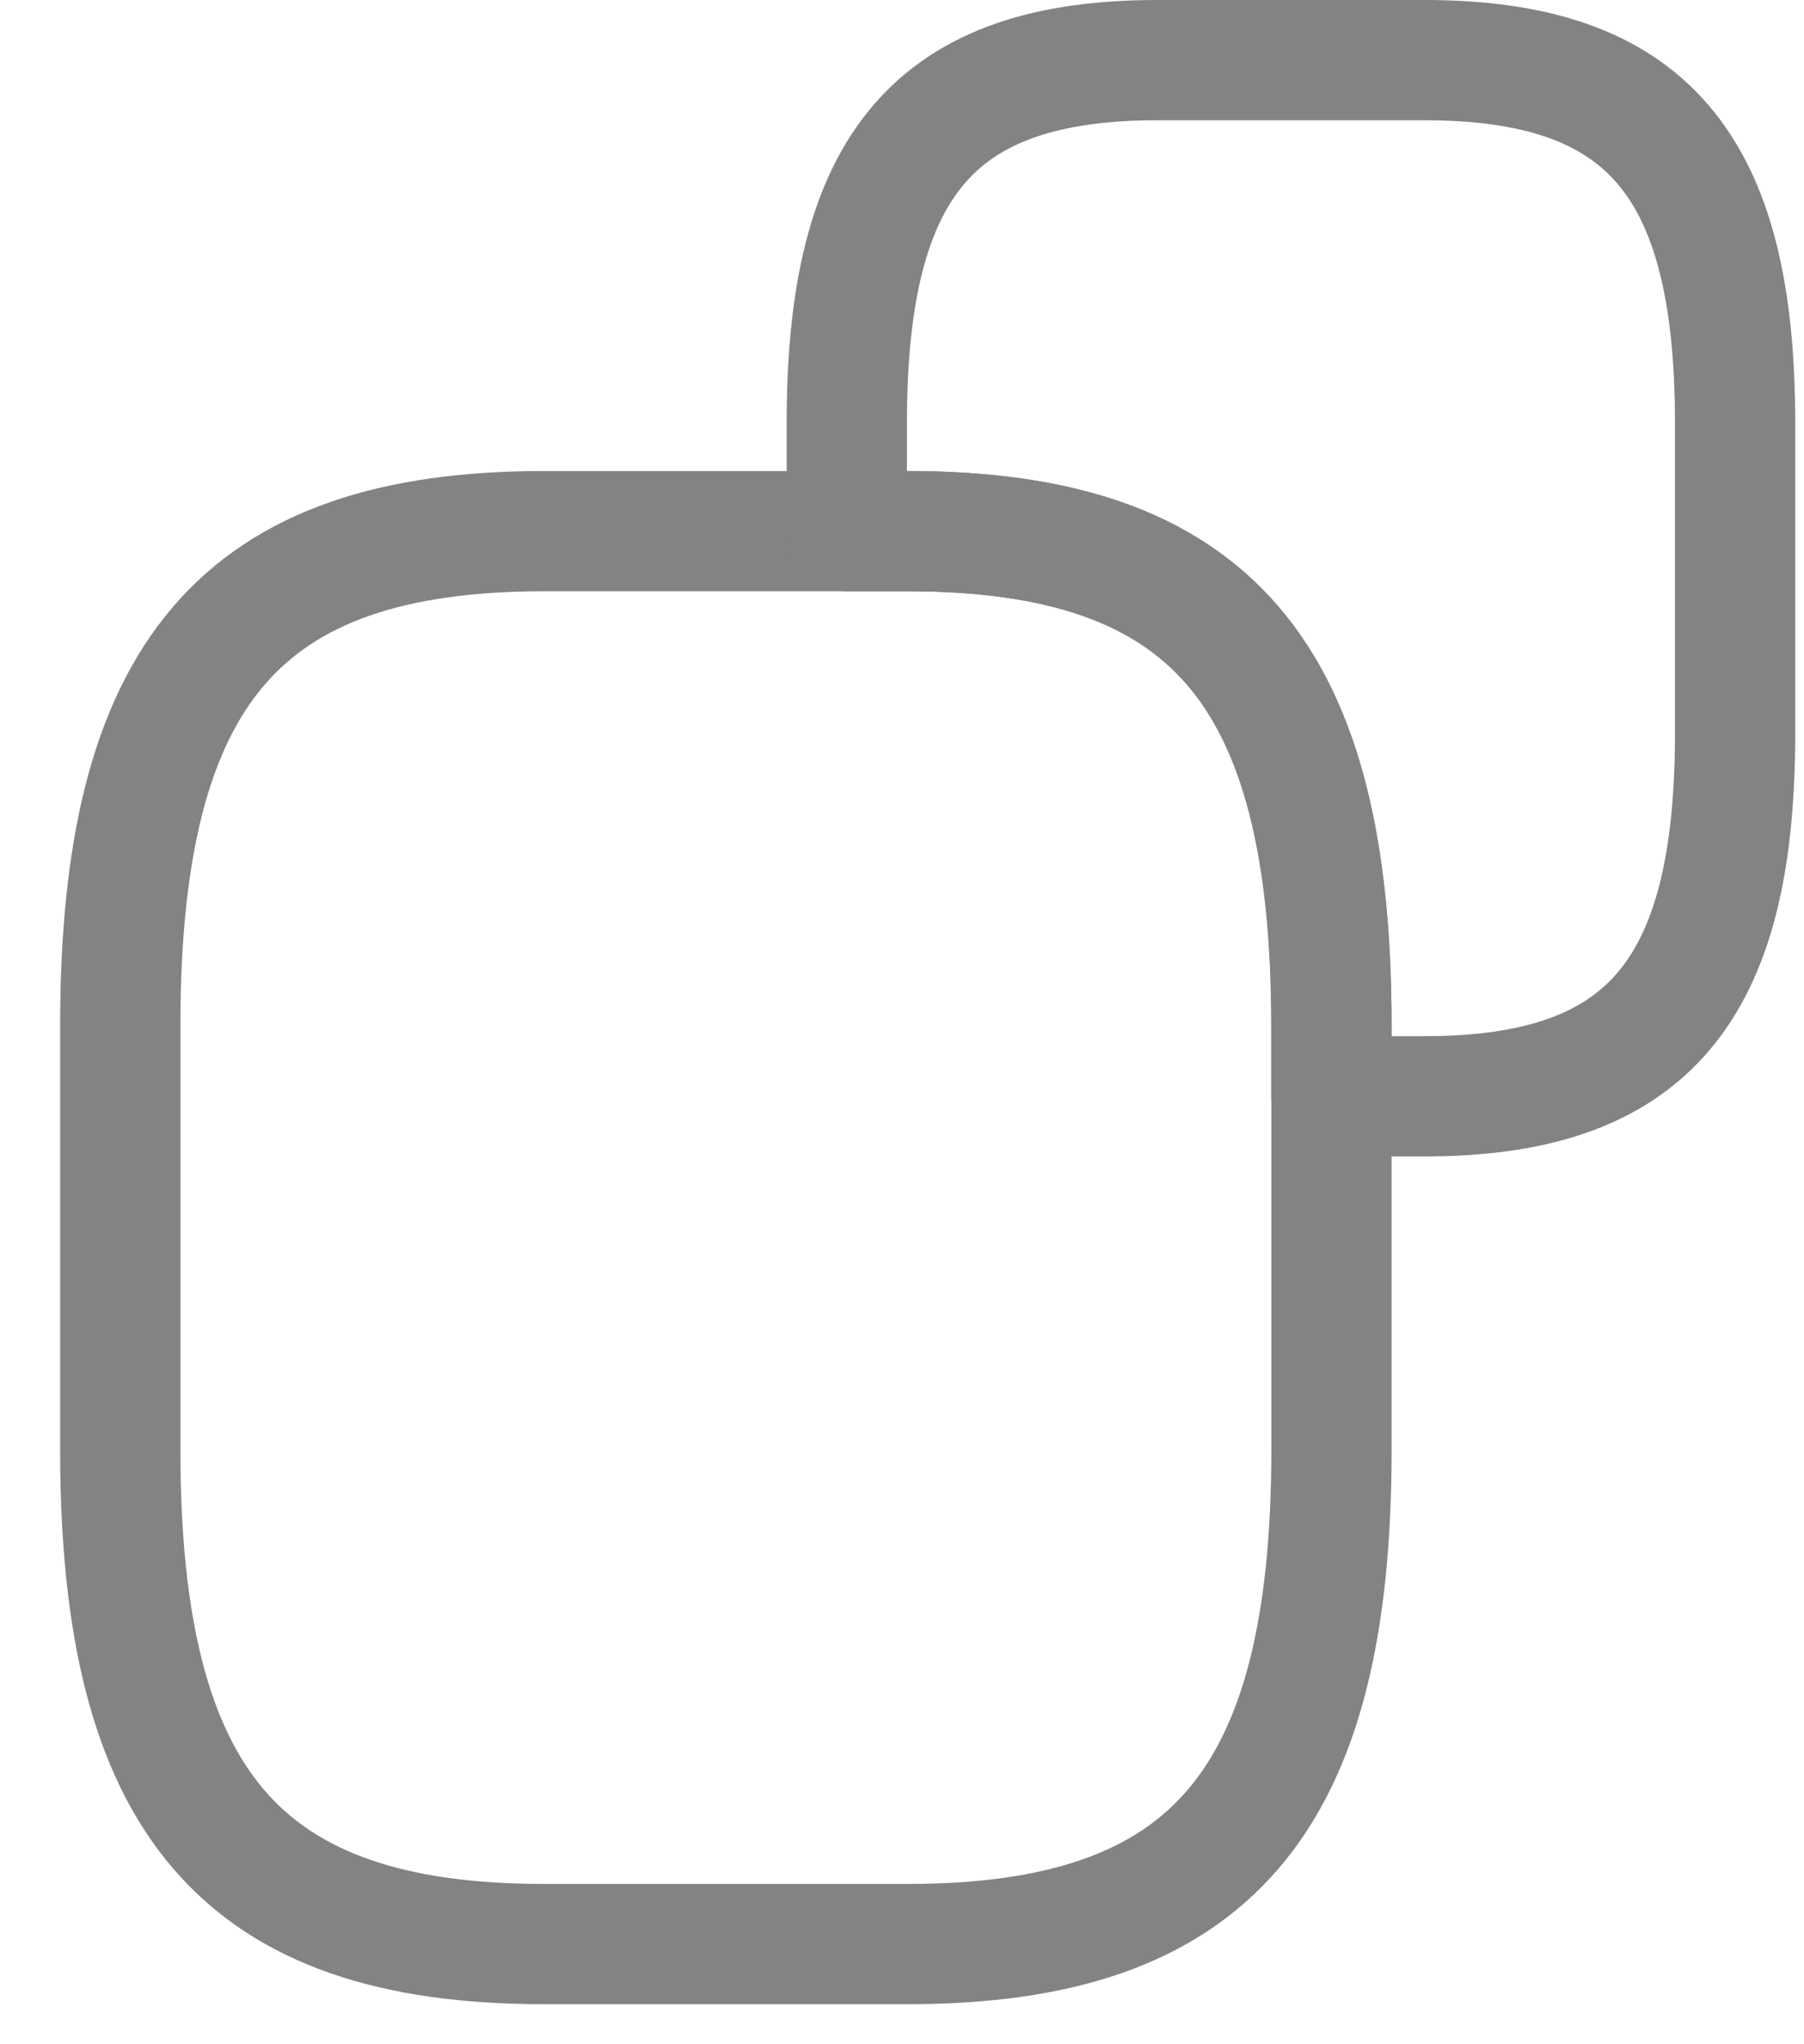 <svg width="15" height="17" viewBox="0 0 15 17" fill="none" xmlns="http://www.w3.org/2000/svg">
<path d="M11.071 8.53V12.055C11.071 14.992 10.064 16.167 7.546 16.167H4.525C2.007 16.167 1 14.992 1 12.055V8.53C1 5.592 2.007 4.417 4.525 4.417H7.546C10.064 4.417 11.071 5.592 11.071 8.53Z" stroke="#838383" stroke-linecap="round" stroke-linejoin="round"/>
<path d="M14.427 3.516V6.101C14.427 8.255 13.688 9.117 11.842 9.117H11.07V8.529C11.07 5.592 10.062 4.417 7.545 4.417H7.041V3.516C7.041 1.362 7.78 0.5 9.626 0.5H11.842C13.688 0.5 14.427 1.362 14.427 3.516Z" stroke="#838383" stroke-linecap="round" stroke-linejoin="round"/>
</svg>

